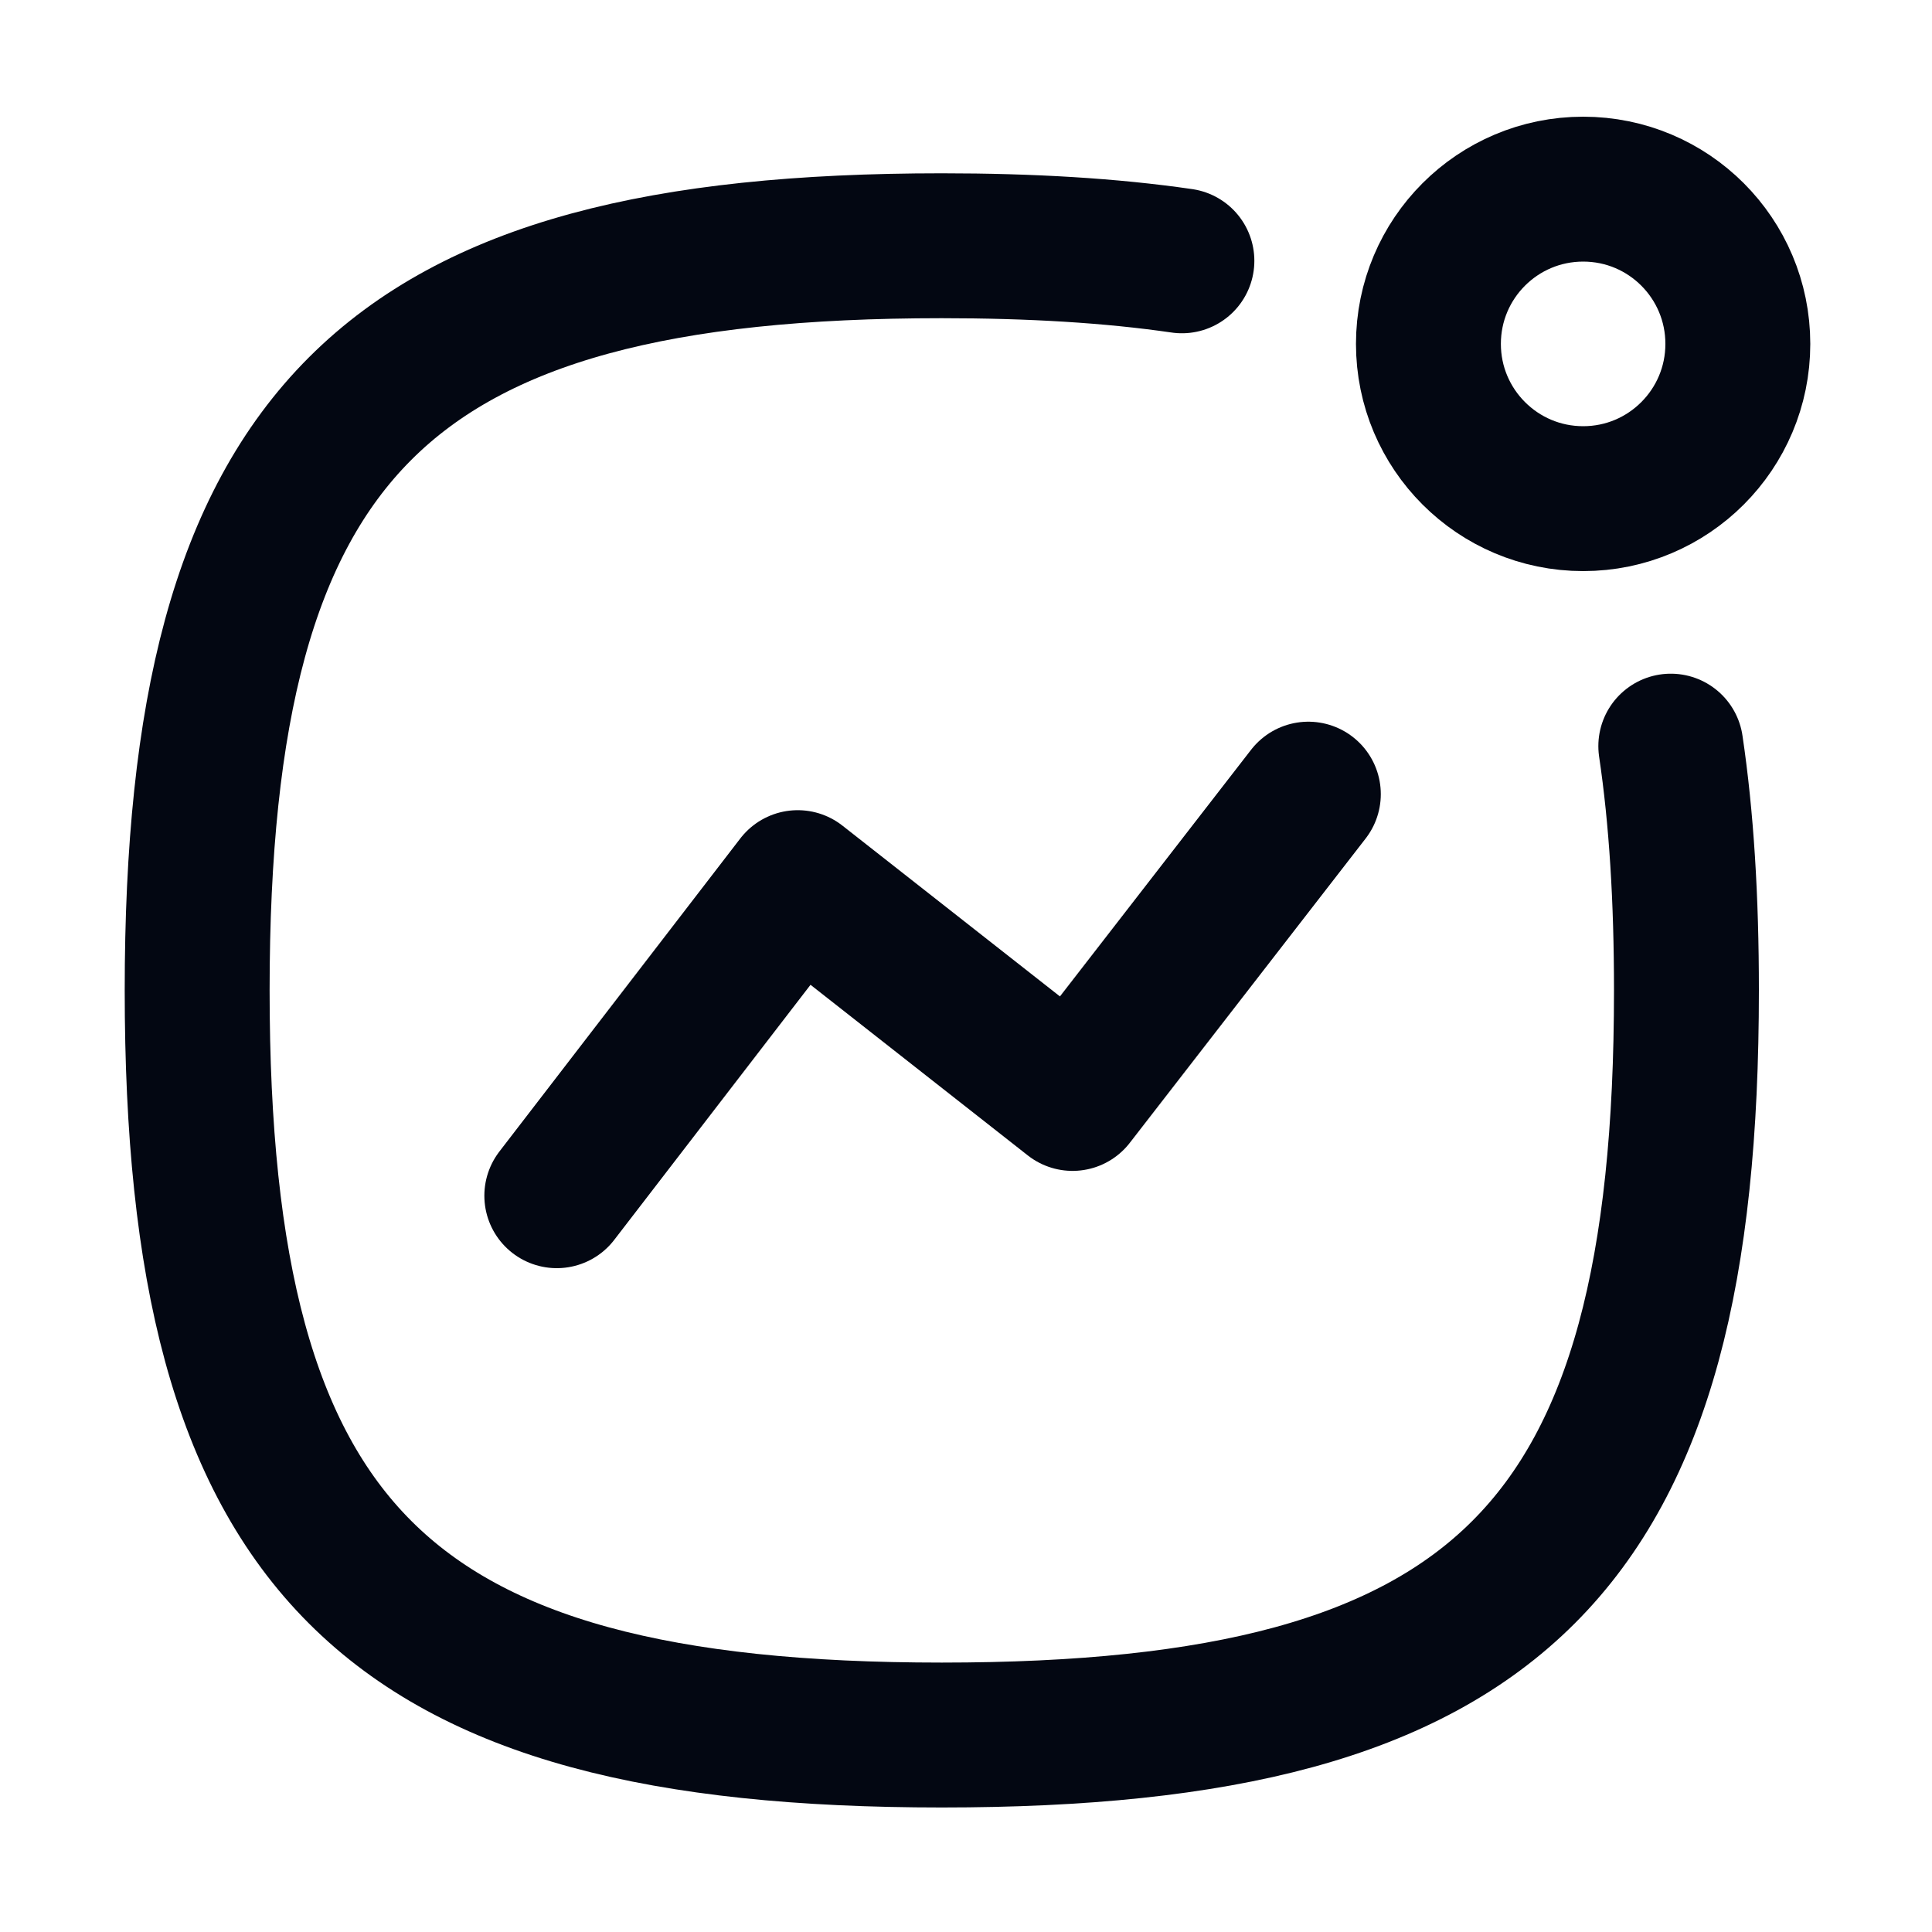 <svg width="20" height="20" viewBox="0 0 20 20" fill="none" xmlns="http://www.w3.org/2000/svg">
<path d="M5.764 12.378L8.258 9.137L11.103 11.371L13.544 8.221" stroke="#030712" stroke-width="1.5" stroke-linecap="round" stroke-linejoin="round"/>
<path fill-rule="evenodd" clip-rule="evenodd" d="M16.389 1.958C17.274 1.958 17.99 2.675 17.99 3.56C17.99 4.444 17.274 5.162 16.389 5.162C15.504 5.162 14.787 4.444 14.787 3.56C14.787 2.675 15.504 1.958 16.389 1.958Z" stroke="#030712" stroke-width="1.5" stroke-linecap="round" stroke-linejoin="round"/>
<path d="M17.296 7.724C17.407 8.47 17.458 9.31 17.458 10.252C17.458 16.034 15.531 17.961 9.749 17.961C3.969 17.961 2.041 16.034 2.041 10.252C2.041 4.472 3.969 2.544 9.749 2.544C10.674 2.544 11.5 2.593 12.235 2.7" stroke="#030712" stroke-width="1.5" stroke-linecap="round" stroke-linejoin="round"/>
</svg>
